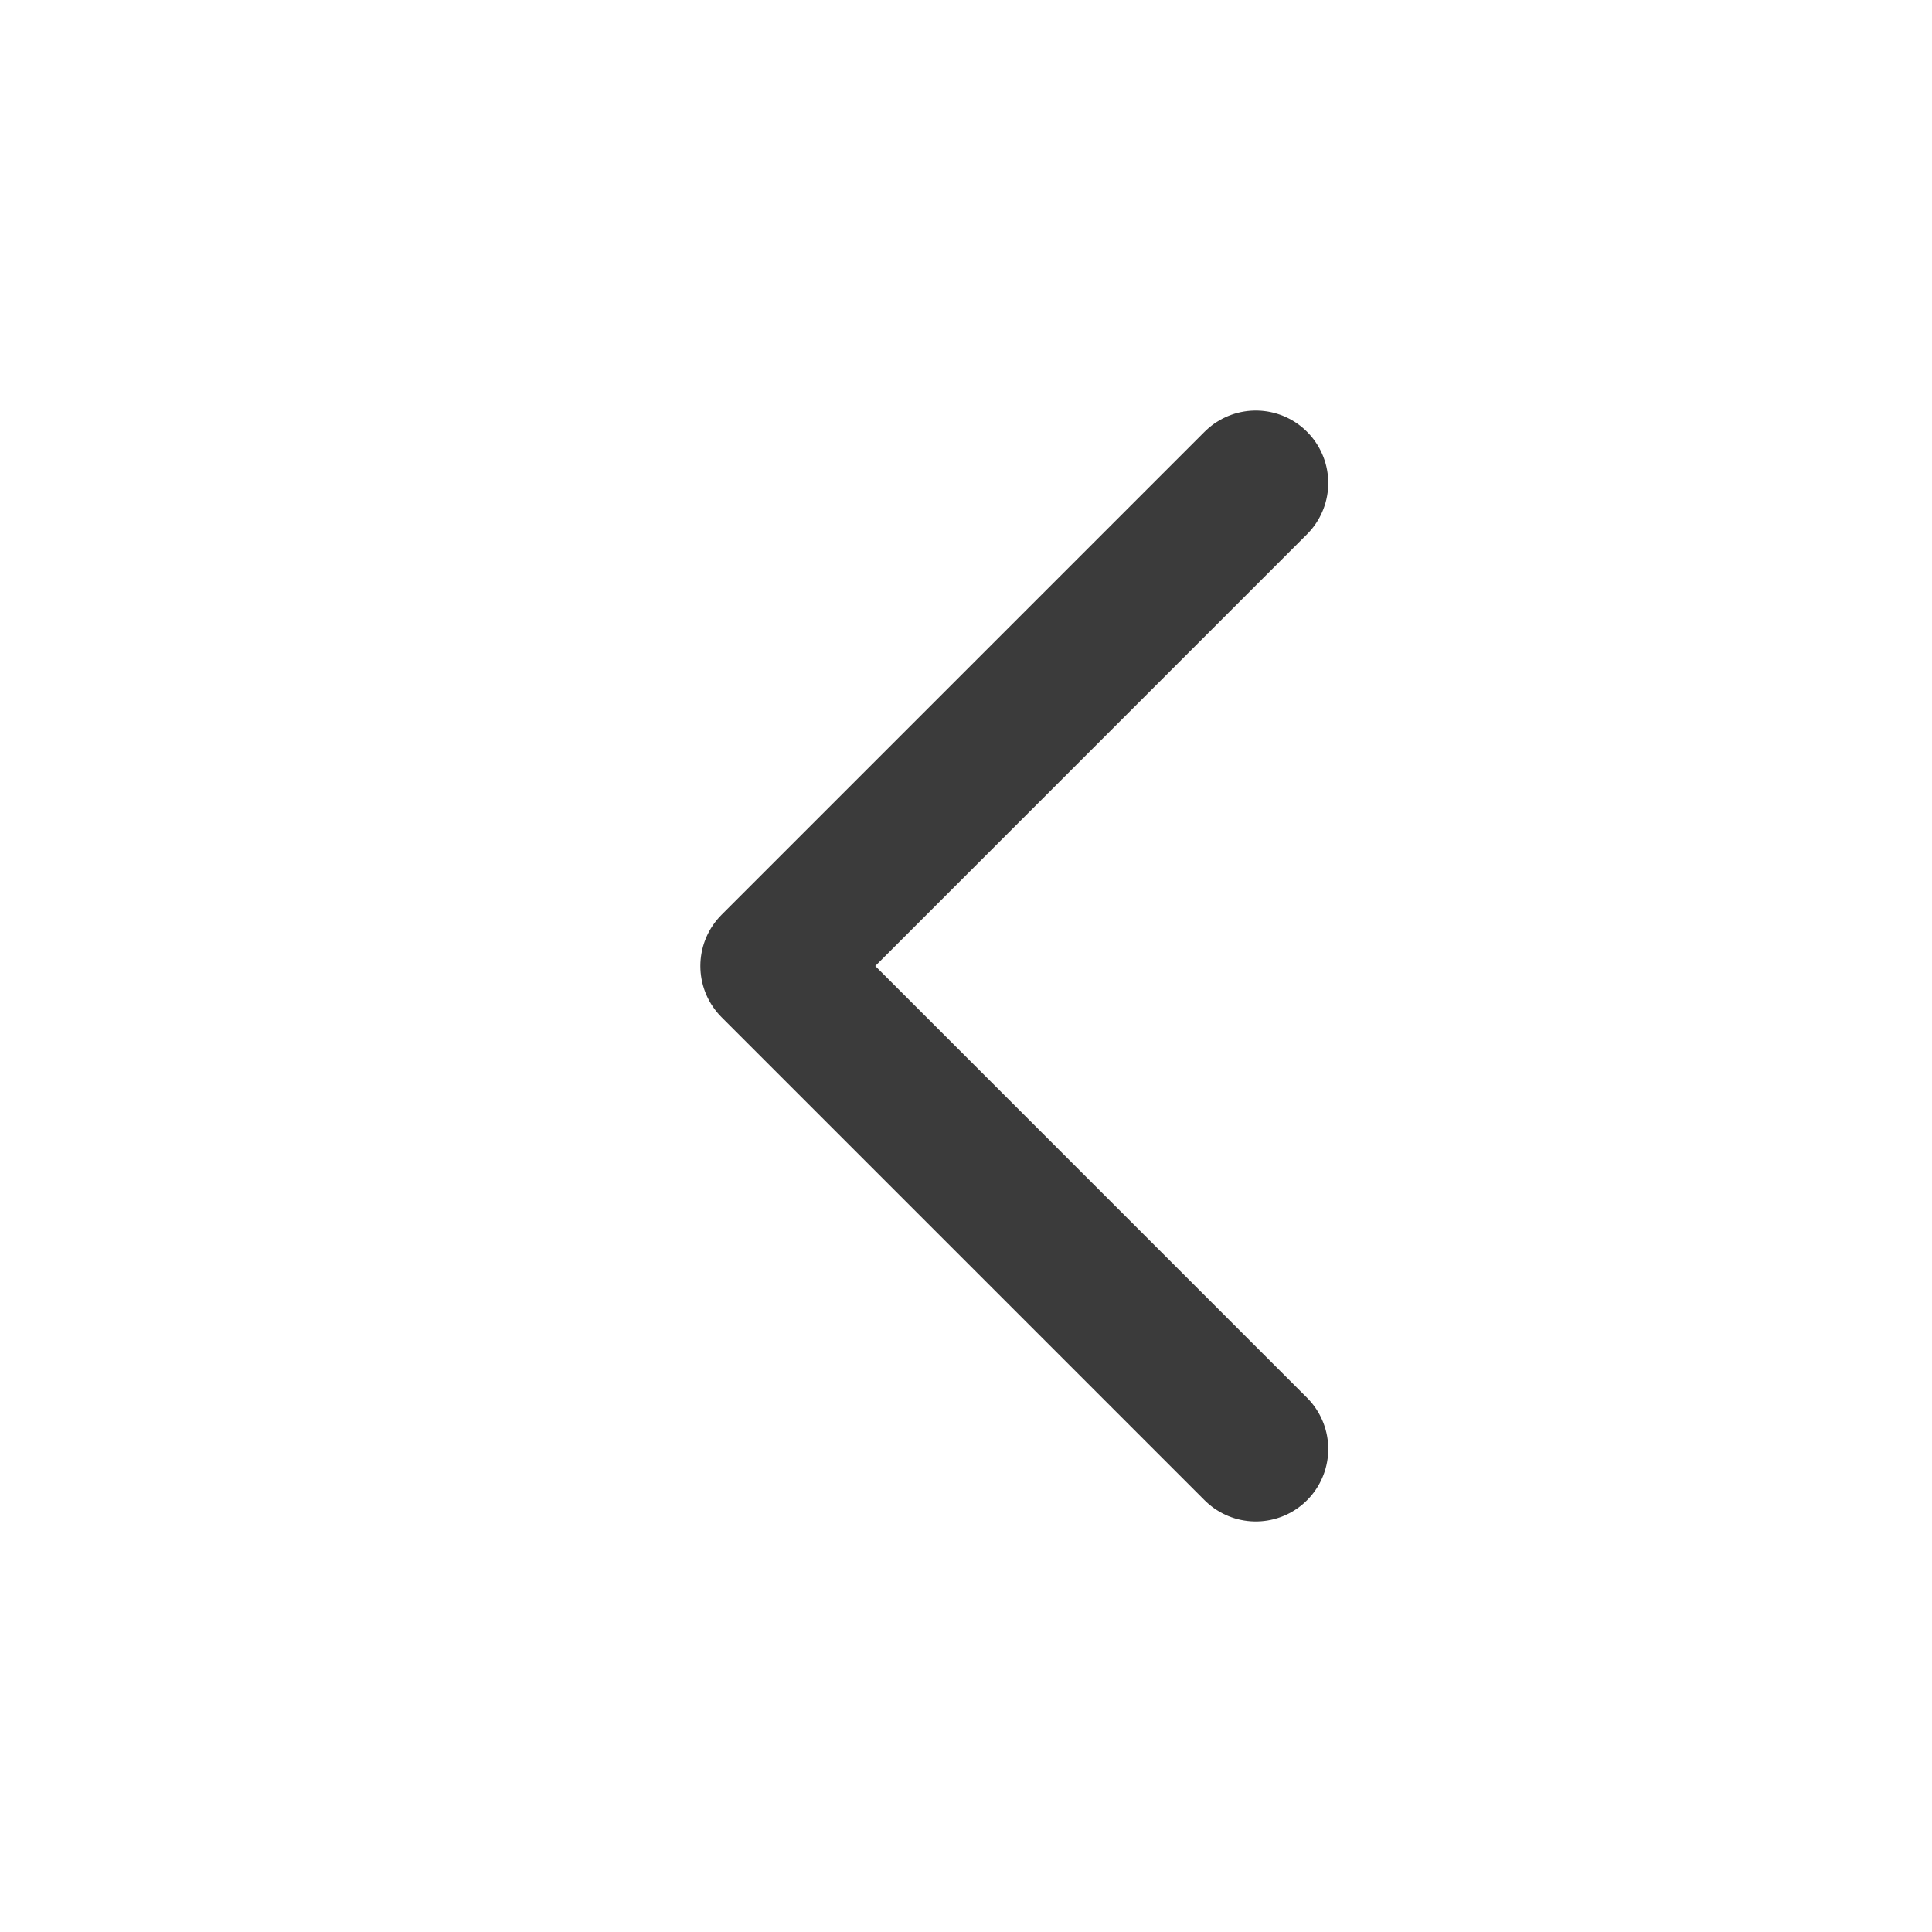<svg width="20" height="20" viewBox="0 0 20 20" fill="none" xmlns="http://www.w3.org/2000/svg">
<path d="M13 15L8 10L13 5" stroke="#3B3B3B" stroke-width="1.5" stroke-linecap="round" stroke-linejoin="round"/>
</svg>
